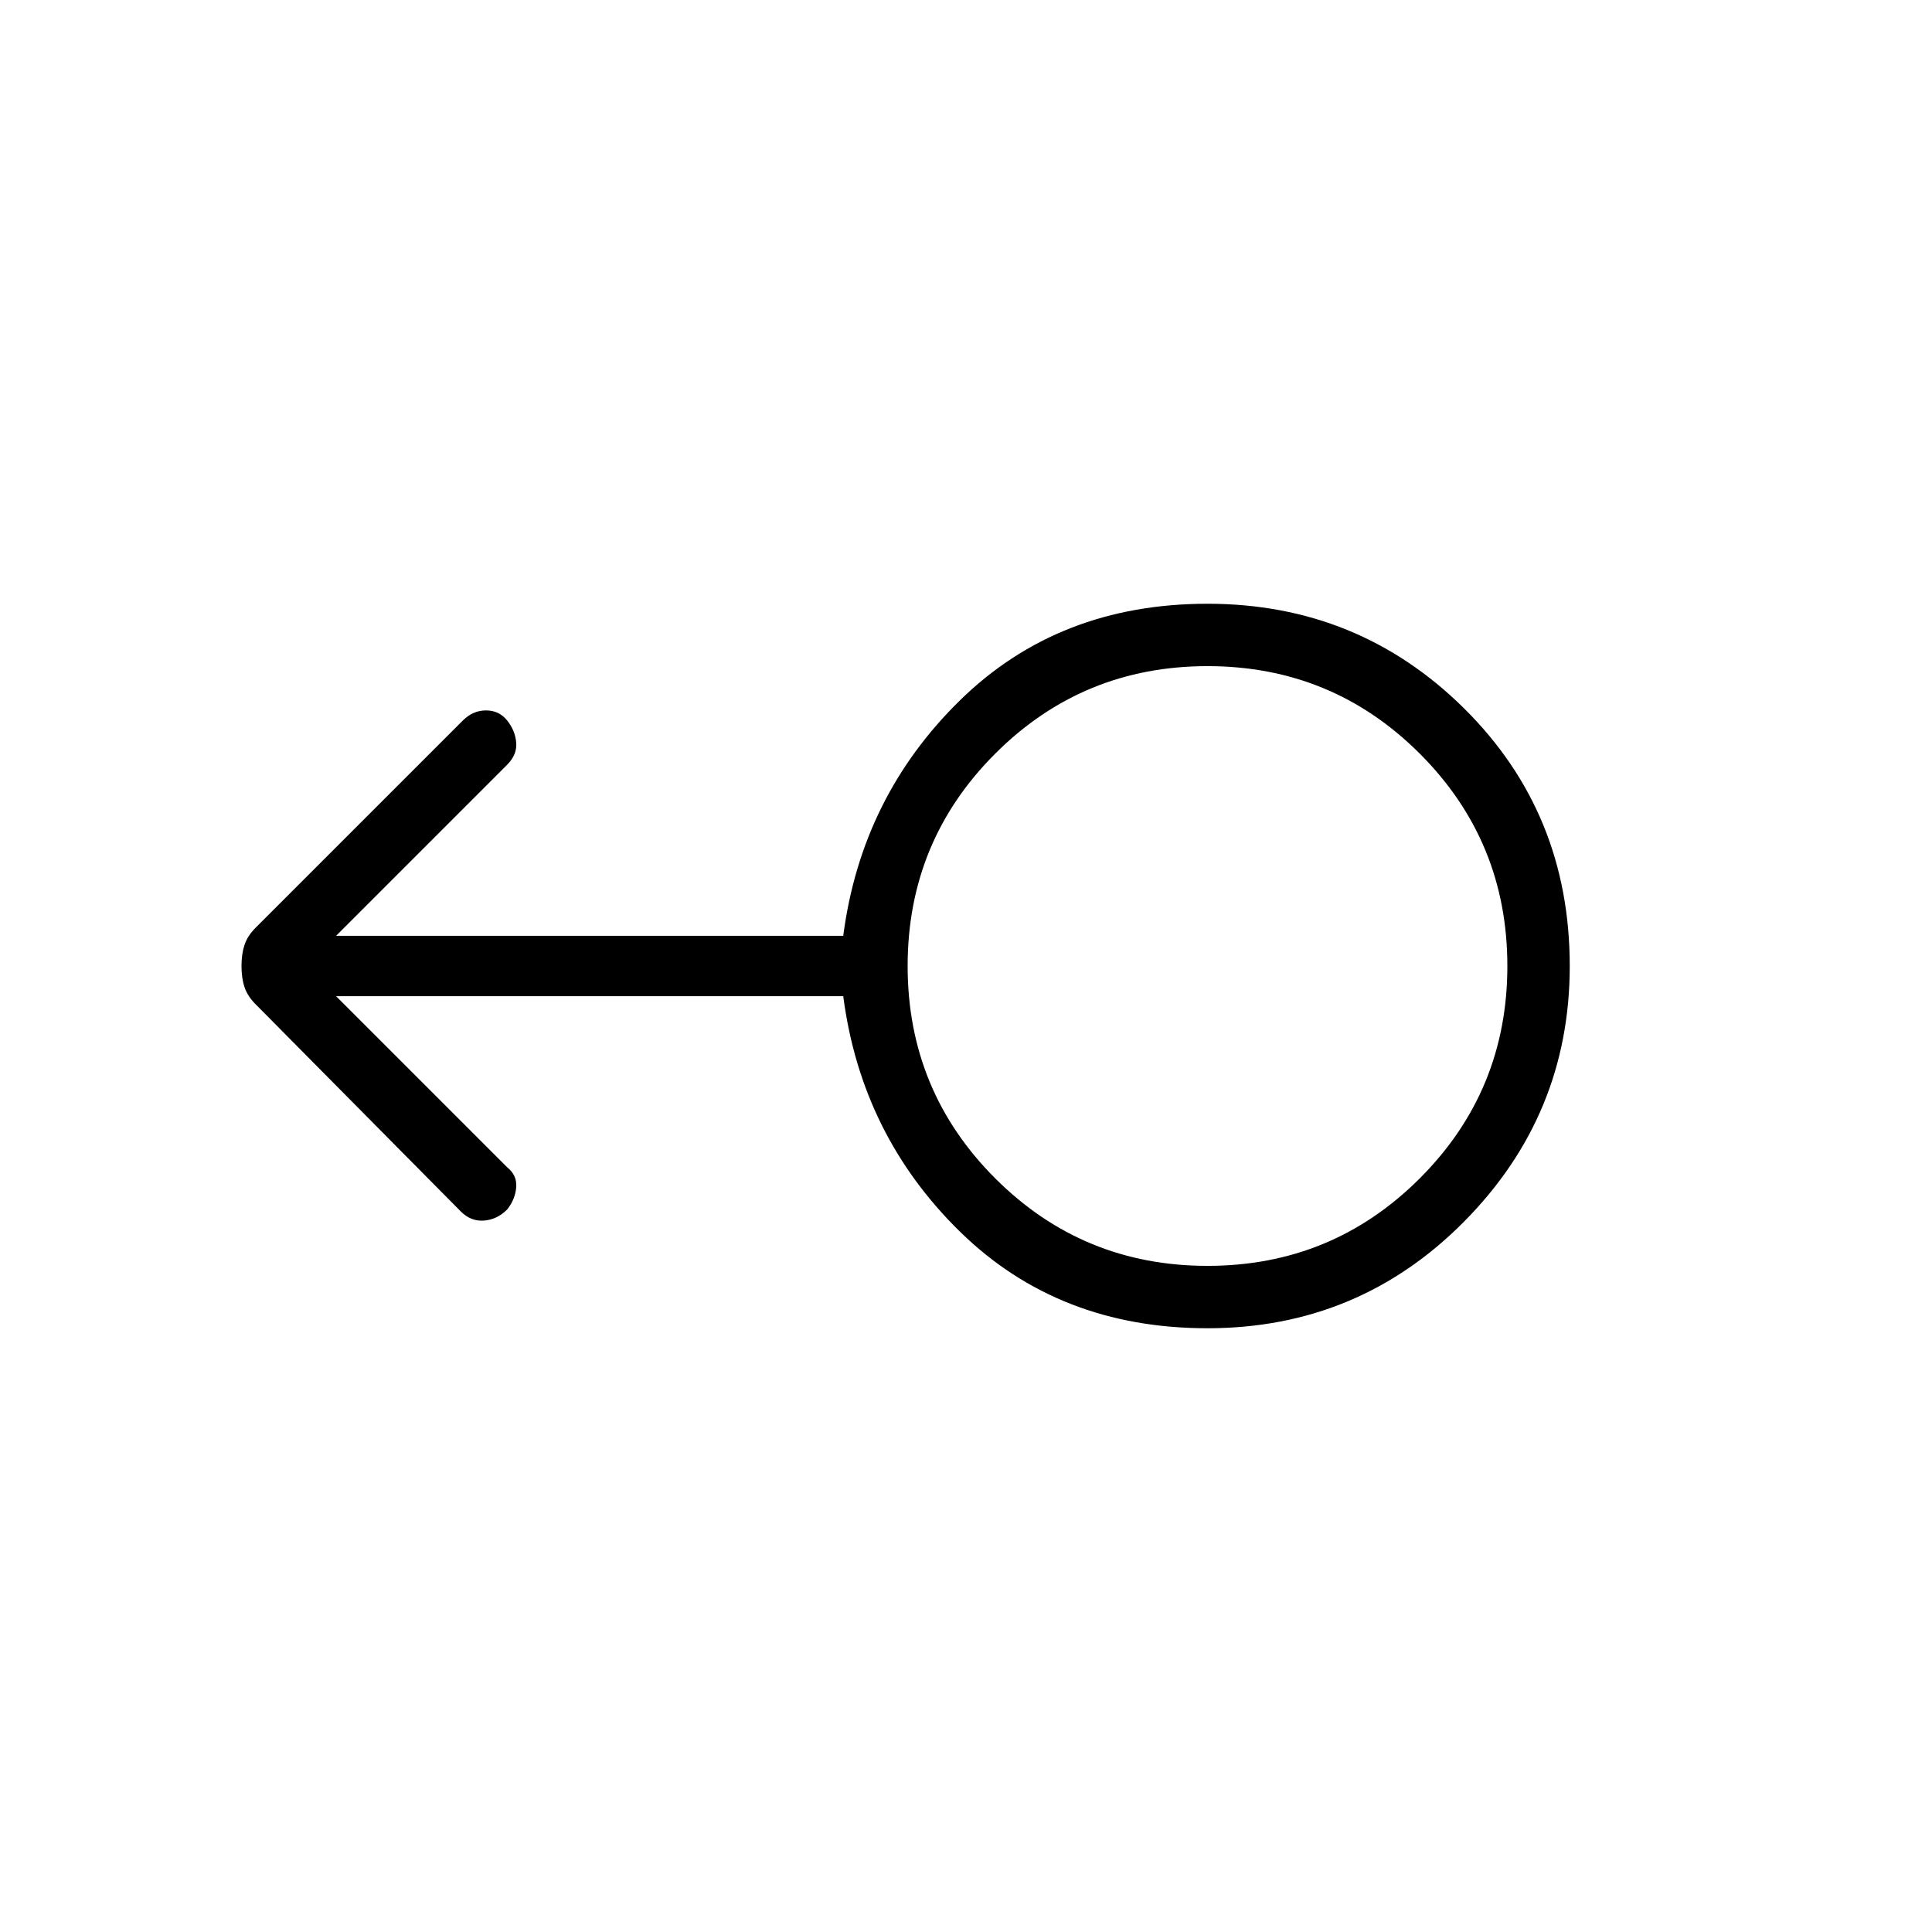 <svg xmlns="http://www.w3.org/2000/svg" width="48" height="48" viewBox="0 0 48 48"><path d="M30 33q-3.7 0-6.15-2.4t-2.9-5.85H8.35L12.6 29q.25.2.225.5-.025.3-.225.55-.25.25-.575.275-.325.025-.575-.225l-5.1-5.15q-.2-.2-.275-.425Q6 24.3 6 24q0-.3.075-.525.075-.225.275-.425l5.15-5.15q.25-.25.575-.25.325 0 .525.25t.225.55q.025.3-.225.55l-4.25 4.25h12.6q.45-3.45 2.9-5.85Q26.3 15 30 15q3.75 0 6.375 2.6T39 24q0 3.7-2.625 6.35Q33.75 33 30 33Zm0-1.55q3.1 0 5.275-2.175Q37.45 27.1 37.45 24q0-3.1-2.175-5.275Q33.1 16.55 30 16.55q-3.1 0-5.275 2.175Q22.55 20.9 22.55 24q0 3.1 2.175 5.275Q26.9 31.45 30 31.45ZM30 24Z"/></svg>